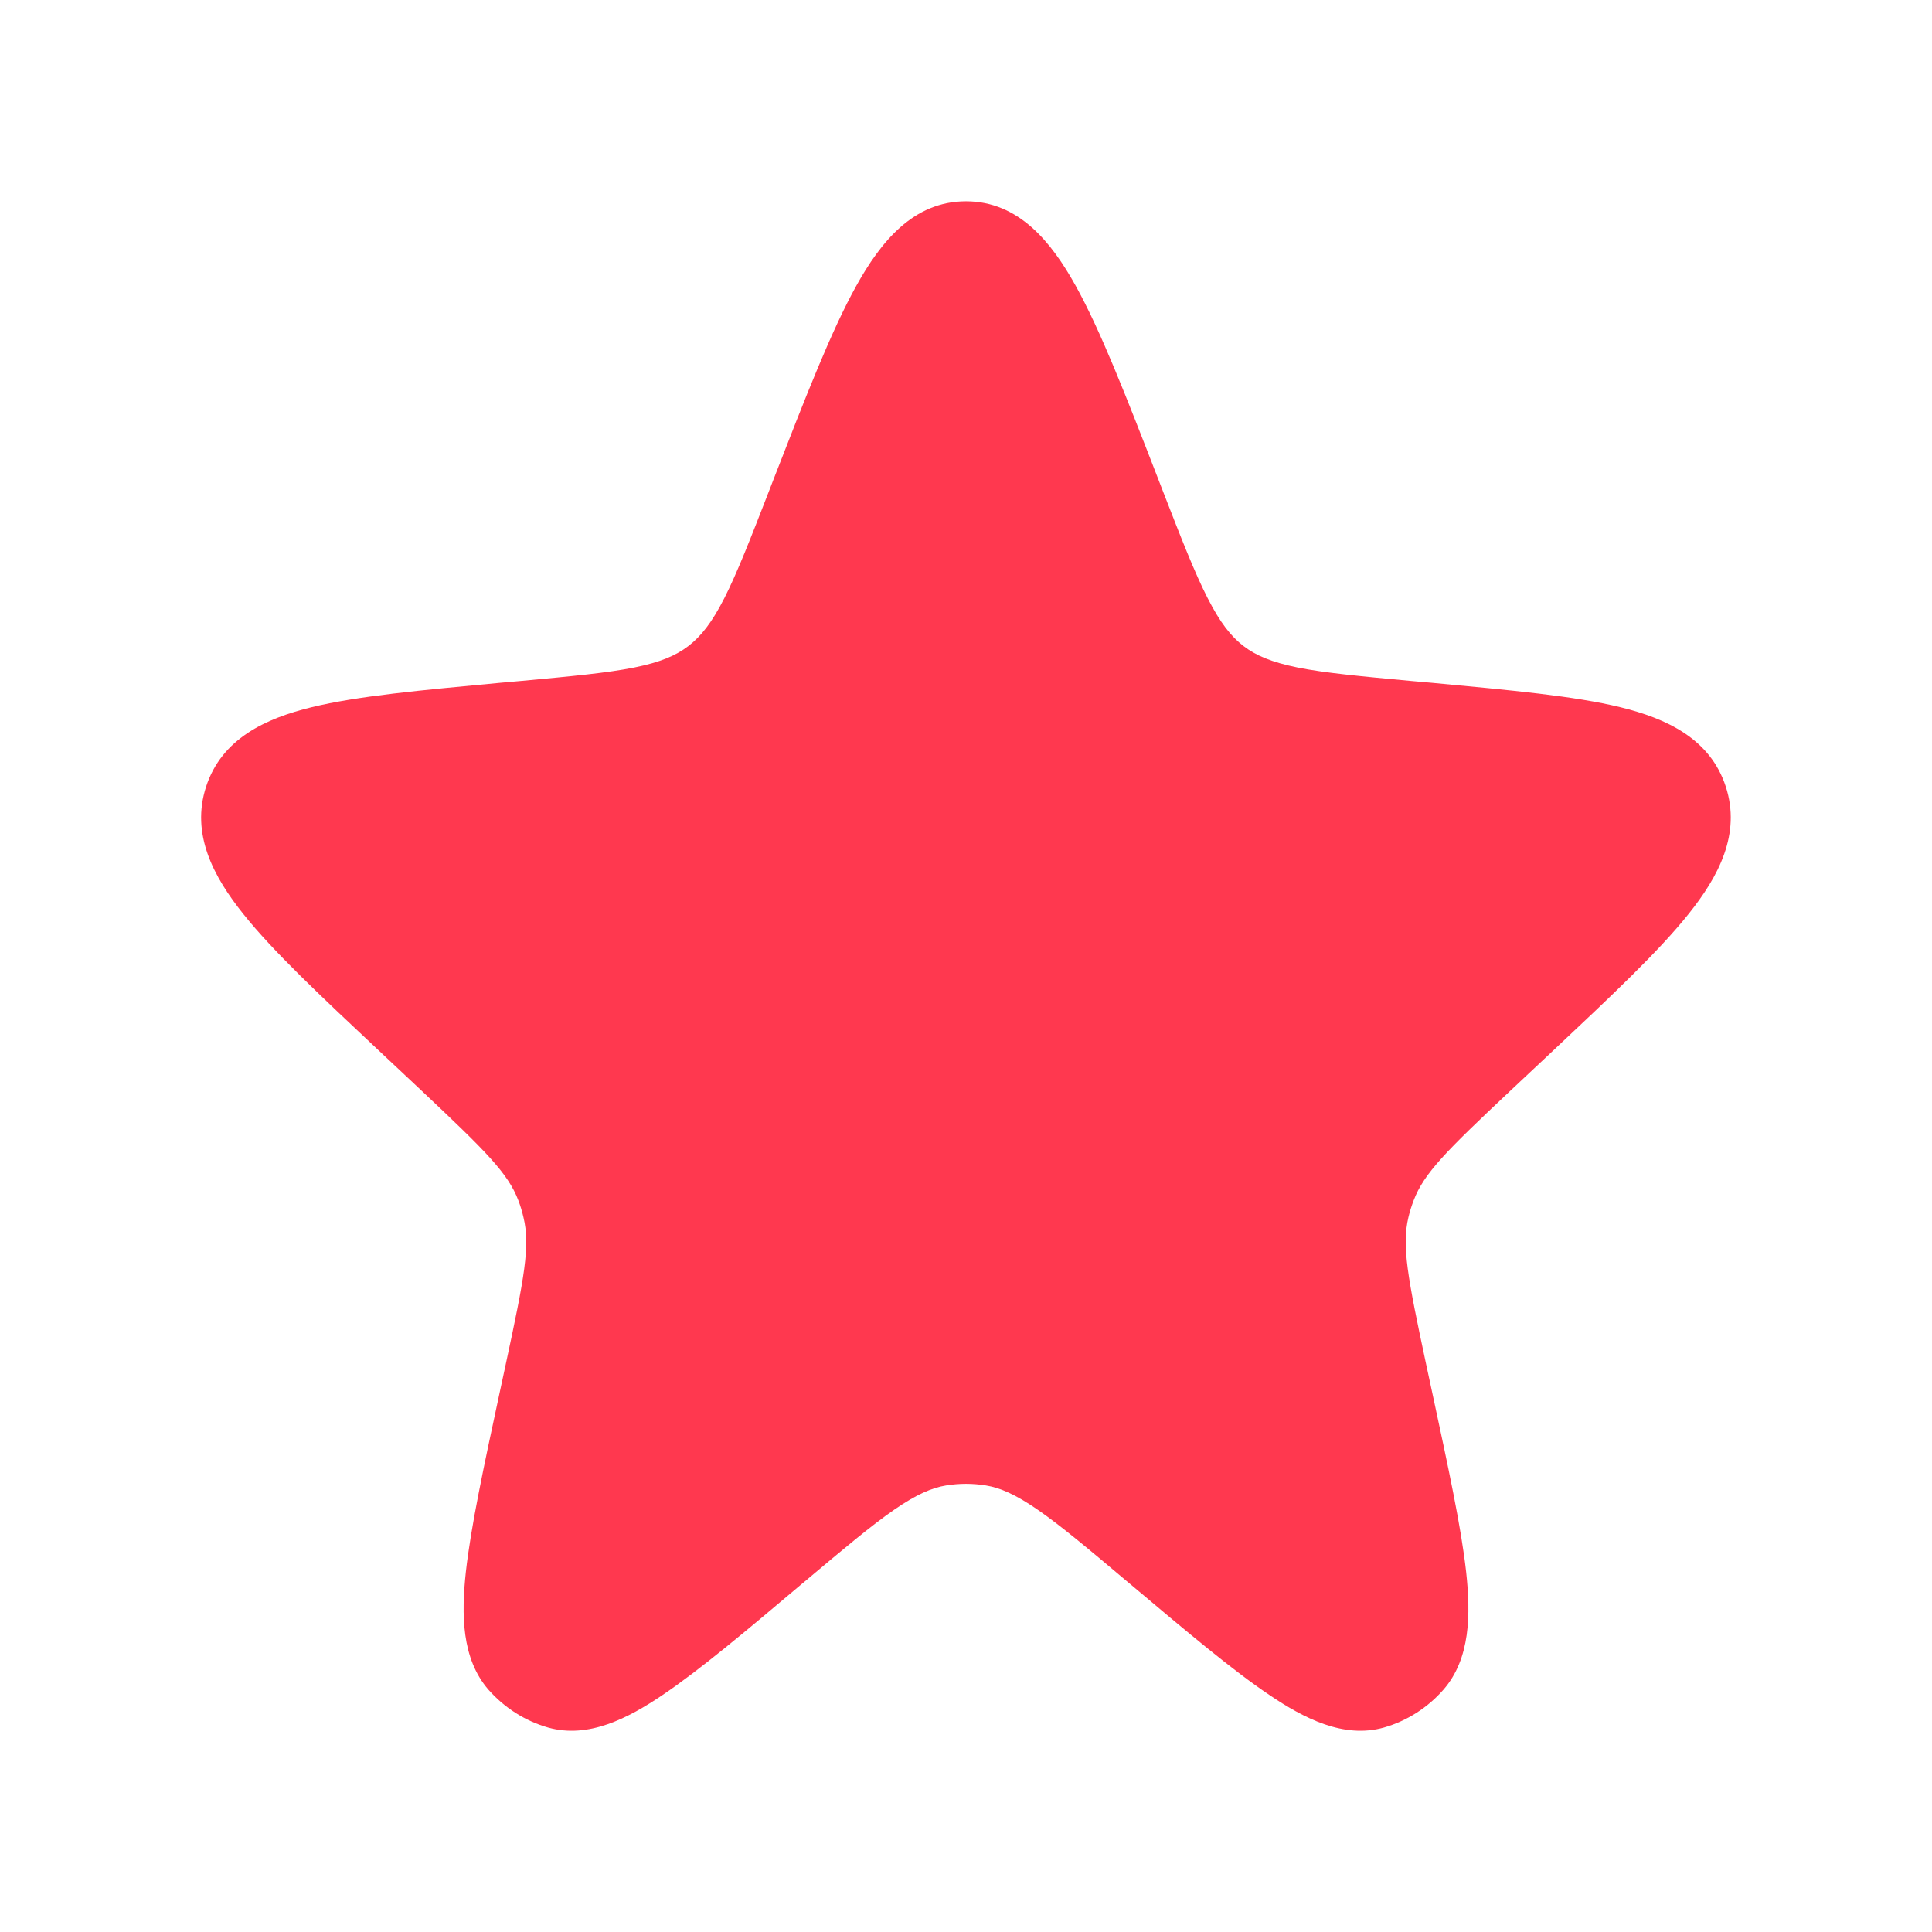 <svg width="16" height="16" viewBox="0 0 16 16" fill="none" xmlns="http://www.w3.org/2000/svg">
<path fill-rule="evenodd" clip-rule="evenodd" d="M7.092 2.366C7.292 2.006 7.562 1.667 8 1.667C8.437 1.667 8.708 2.006 8.908 2.366C9.115 2.738 9.327 3.284 9.591 3.965L9.627 4.058C9.784 4.462 9.893 4.742 10.001 4.953C10.105 5.157 10.194 5.27 10.298 5.35C10.401 5.429 10.53 5.484 10.746 5.528C10.971 5.573 11.261 5.6 11.681 5.639L11.861 5.655C12.512 5.716 13.04 5.764 13.42 5.857C13.8 5.95 14.163 6.117 14.292 6.514C14.42 6.907 14.232 7.259 13.985 7.568C13.737 7.879 13.346 8.246 12.862 8.701L12.505 9.036C11.972 9.537 11.792 9.718 11.707 9.942C11.69 9.987 11.675 10.033 11.664 10.081C11.608 10.316 11.656 10.575 11.811 11.3L11.862 11.537C11.995 12.156 12.101 12.648 12.142 13.018C12.18 13.369 12.178 13.735 11.955 13.992C11.824 14.142 11.652 14.252 11.46 14.307C11.127 14.4 10.8 14.231 10.514 14.038C10.21 13.834 9.832 13.516 9.356 13.115L9.339 13.101C9.013 12.826 8.785 12.635 8.594 12.503C8.408 12.375 8.282 12.321 8.165 12.302C8.056 12.284 7.944 12.284 7.835 12.302C7.718 12.321 7.591 12.375 7.405 12.503C7.214 12.635 6.987 12.826 6.66 13.101L6.643 13.115C6.168 13.516 5.789 13.834 5.486 14.038C5.2 14.231 4.873 14.4 4.54 14.307C4.347 14.252 4.176 14.142 4.044 13.992C3.822 13.735 3.82 13.369 3.858 13.018C3.899 12.648 4.004 12.156 4.137 11.537L4.188 11.3C4.344 10.575 4.392 10.316 4.335 10.081C4.324 10.033 4.31 9.987 4.293 9.942C4.208 9.718 4.027 9.537 3.495 9.036L3.138 8.701C2.653 8.246 2.262 7.879 2.014 7.568C1.767 7.259 1.579 6.907 1.707 6.514C1.837 6.117 2.199 5.95 2.58 5.857C2.96 5.764 3.487 5.716 4.139 5.655L4.318 5.639C4.739 5.6 5.028 5.573 5.253 5.528C5.47 5.484 5.598 5.429 5.701 5.35C5.805 5.27 5.895 5.157 5.999 4.953C6.106 4.742 6.215 4.462 6.372 4.058L6.408 3.965C6.673 3.284 6.885 2.738 7.092 2.366Z" fill="#FF384F"/>
</svg>
